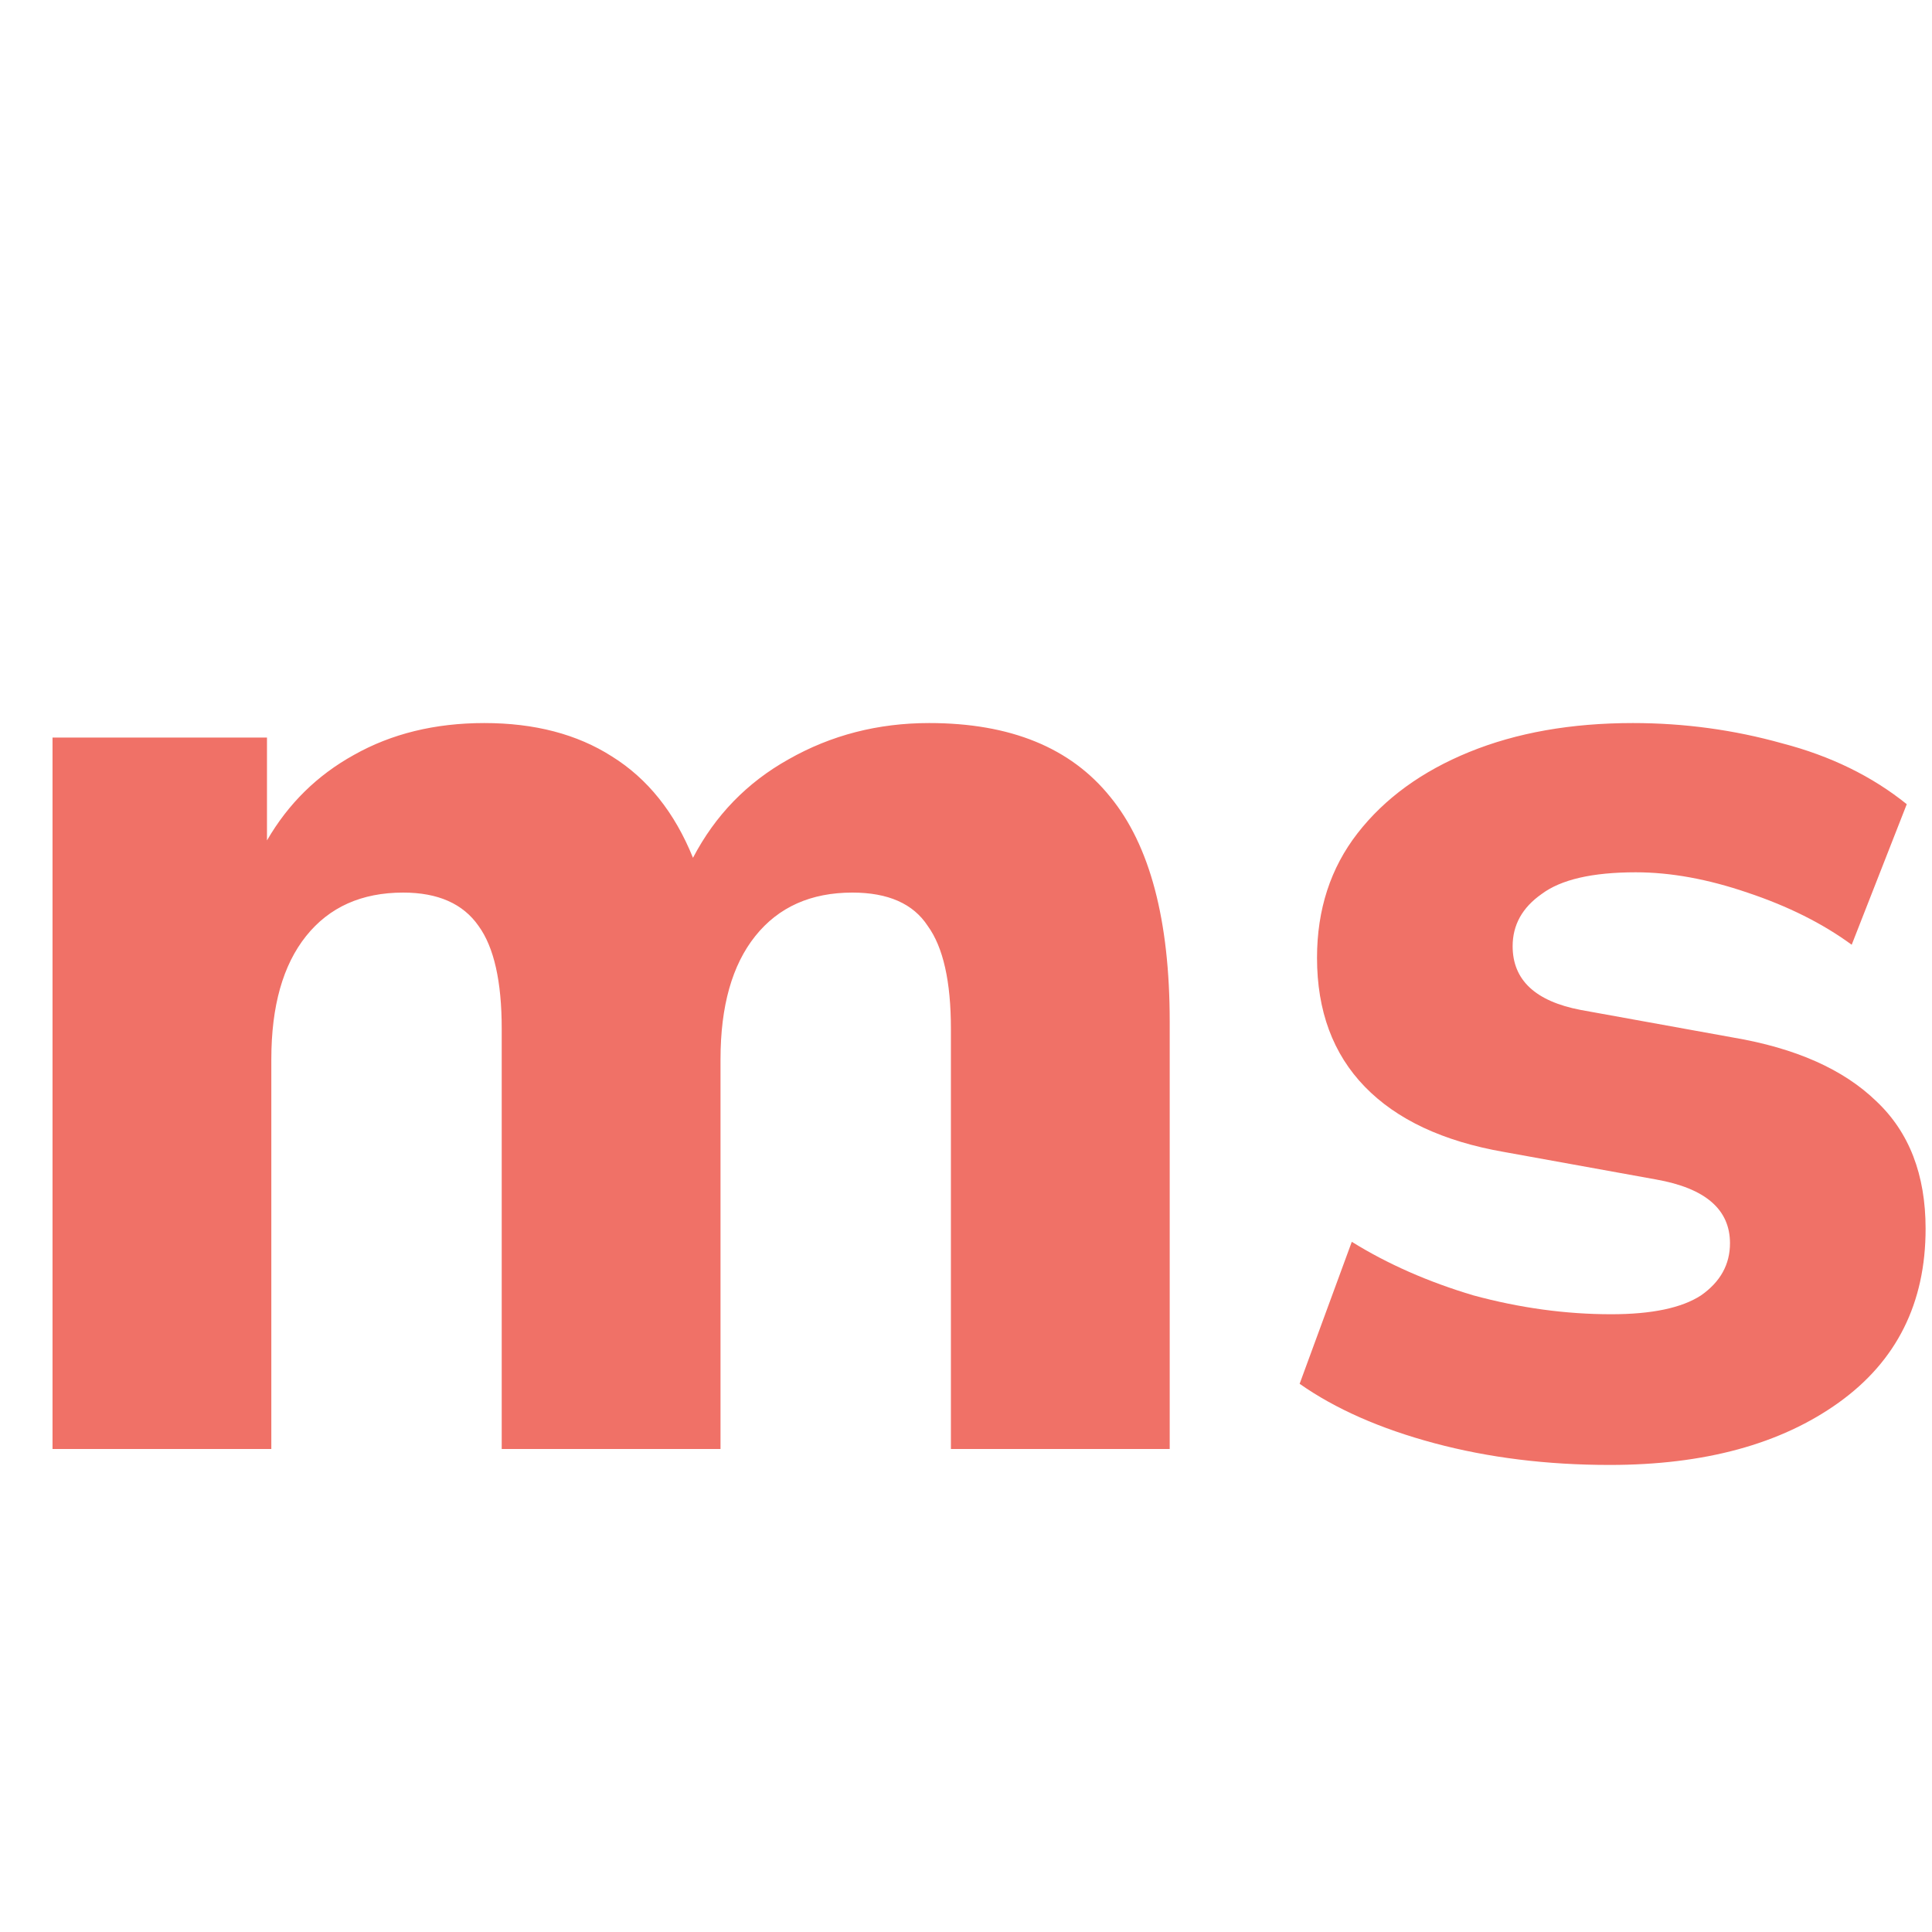 <svg height="100" width="100" viewBox="0 -5 32 20" fill="none" xmlns="http://www.w3.org/2000/svg">
<path d="M0.87 13V1.216H4.422V2.92C4.774 2.312 5.254 1.84 5.862 1.504C6.486 1.152 7.206 0.976 8.022 0.976C8.854 0.976 9.558 1.16 10.134 1.528C10.726 1.896 11.174 2.456 11.478 3.208C11.846 2.504 12.374 1.96 13.062 1.576C13.766 1.176 14.542 0.976 15.39 0.976C16.734 0.976 17.734 1.384 18.39 2.2C19.046 3 19.374 4.24 19.374 5.92V13H15.75V6.04C15.75 5.256 15.622 4.688 15.366 4.336C15.126 3.968 14.71 3.784 14.118 3.784C13.43 3.784 12.894 4.024 12.51 4.504C12.126 4.984 11.934 5.664 11.934 6.544V13H8.31V6.04C8.31 5.256 8.182 4.688 7.926 4.336C7.67 3.968 7.254 3.784 6.678 3.784C5.99 3.784 5.454 4.024 5.07 4.504C4.686 4.984 4.494 5.664 4.494 6.544V13H0.87ZM26.662 13.264C25.622 13.264 24.654 13.144 23.758 12.904C22.862 12.664 22.118 12.336 21.526 11.92L22.39 9.568C22.982 9.936 23.654 10.232 24.406 10.456C25.174 10.664 25.934 10.768 26.686 10.768C27.358 10.768 27.854 10.664 28.174 10.456C28.494 10.232 28.654 9.944 28.654 9.592C28.654 9.032 28.246 8.68 27.43 8.536L24.91 8.08C23.902 7.904 23.134 7.544 22.606 7C22.078 6.456 21.814 5.744 21.814 4.864C21.814 4.064 22.038 3.376 22.486 2.8C22.934 2.224 23.55 1.776 24.334 1.456C25.118 1.136 26.022 0.976 27.046 0.976C27.894 0.976 28.718 1.088 29.518 1.312C30.318 1.52 31.006 1.856 31.582 2.32L30.67 4.648C30.19 4.296 29.614 4.008 28.942 3.784C28.286 3.56 27.67 3.448 27.094 3.448C26.374 3.448 25.854 3.568 25.534 3.808C25.214 4.032 25.054 4.32 25.054 4.672C25.054 5.232 25.43 5.584 26.182 5.728L28.702 6.184C29.742 6.36 30.534 6.712 31.078 7.24C31.622 7.752 31.894 8.456 31.894 9.352C31.894 10.584 31.414 11.544 30.454 12.232C29.494 12.92 28.23 13.264 26.662 13.264Z" fill="#F07167"/>
</svg>